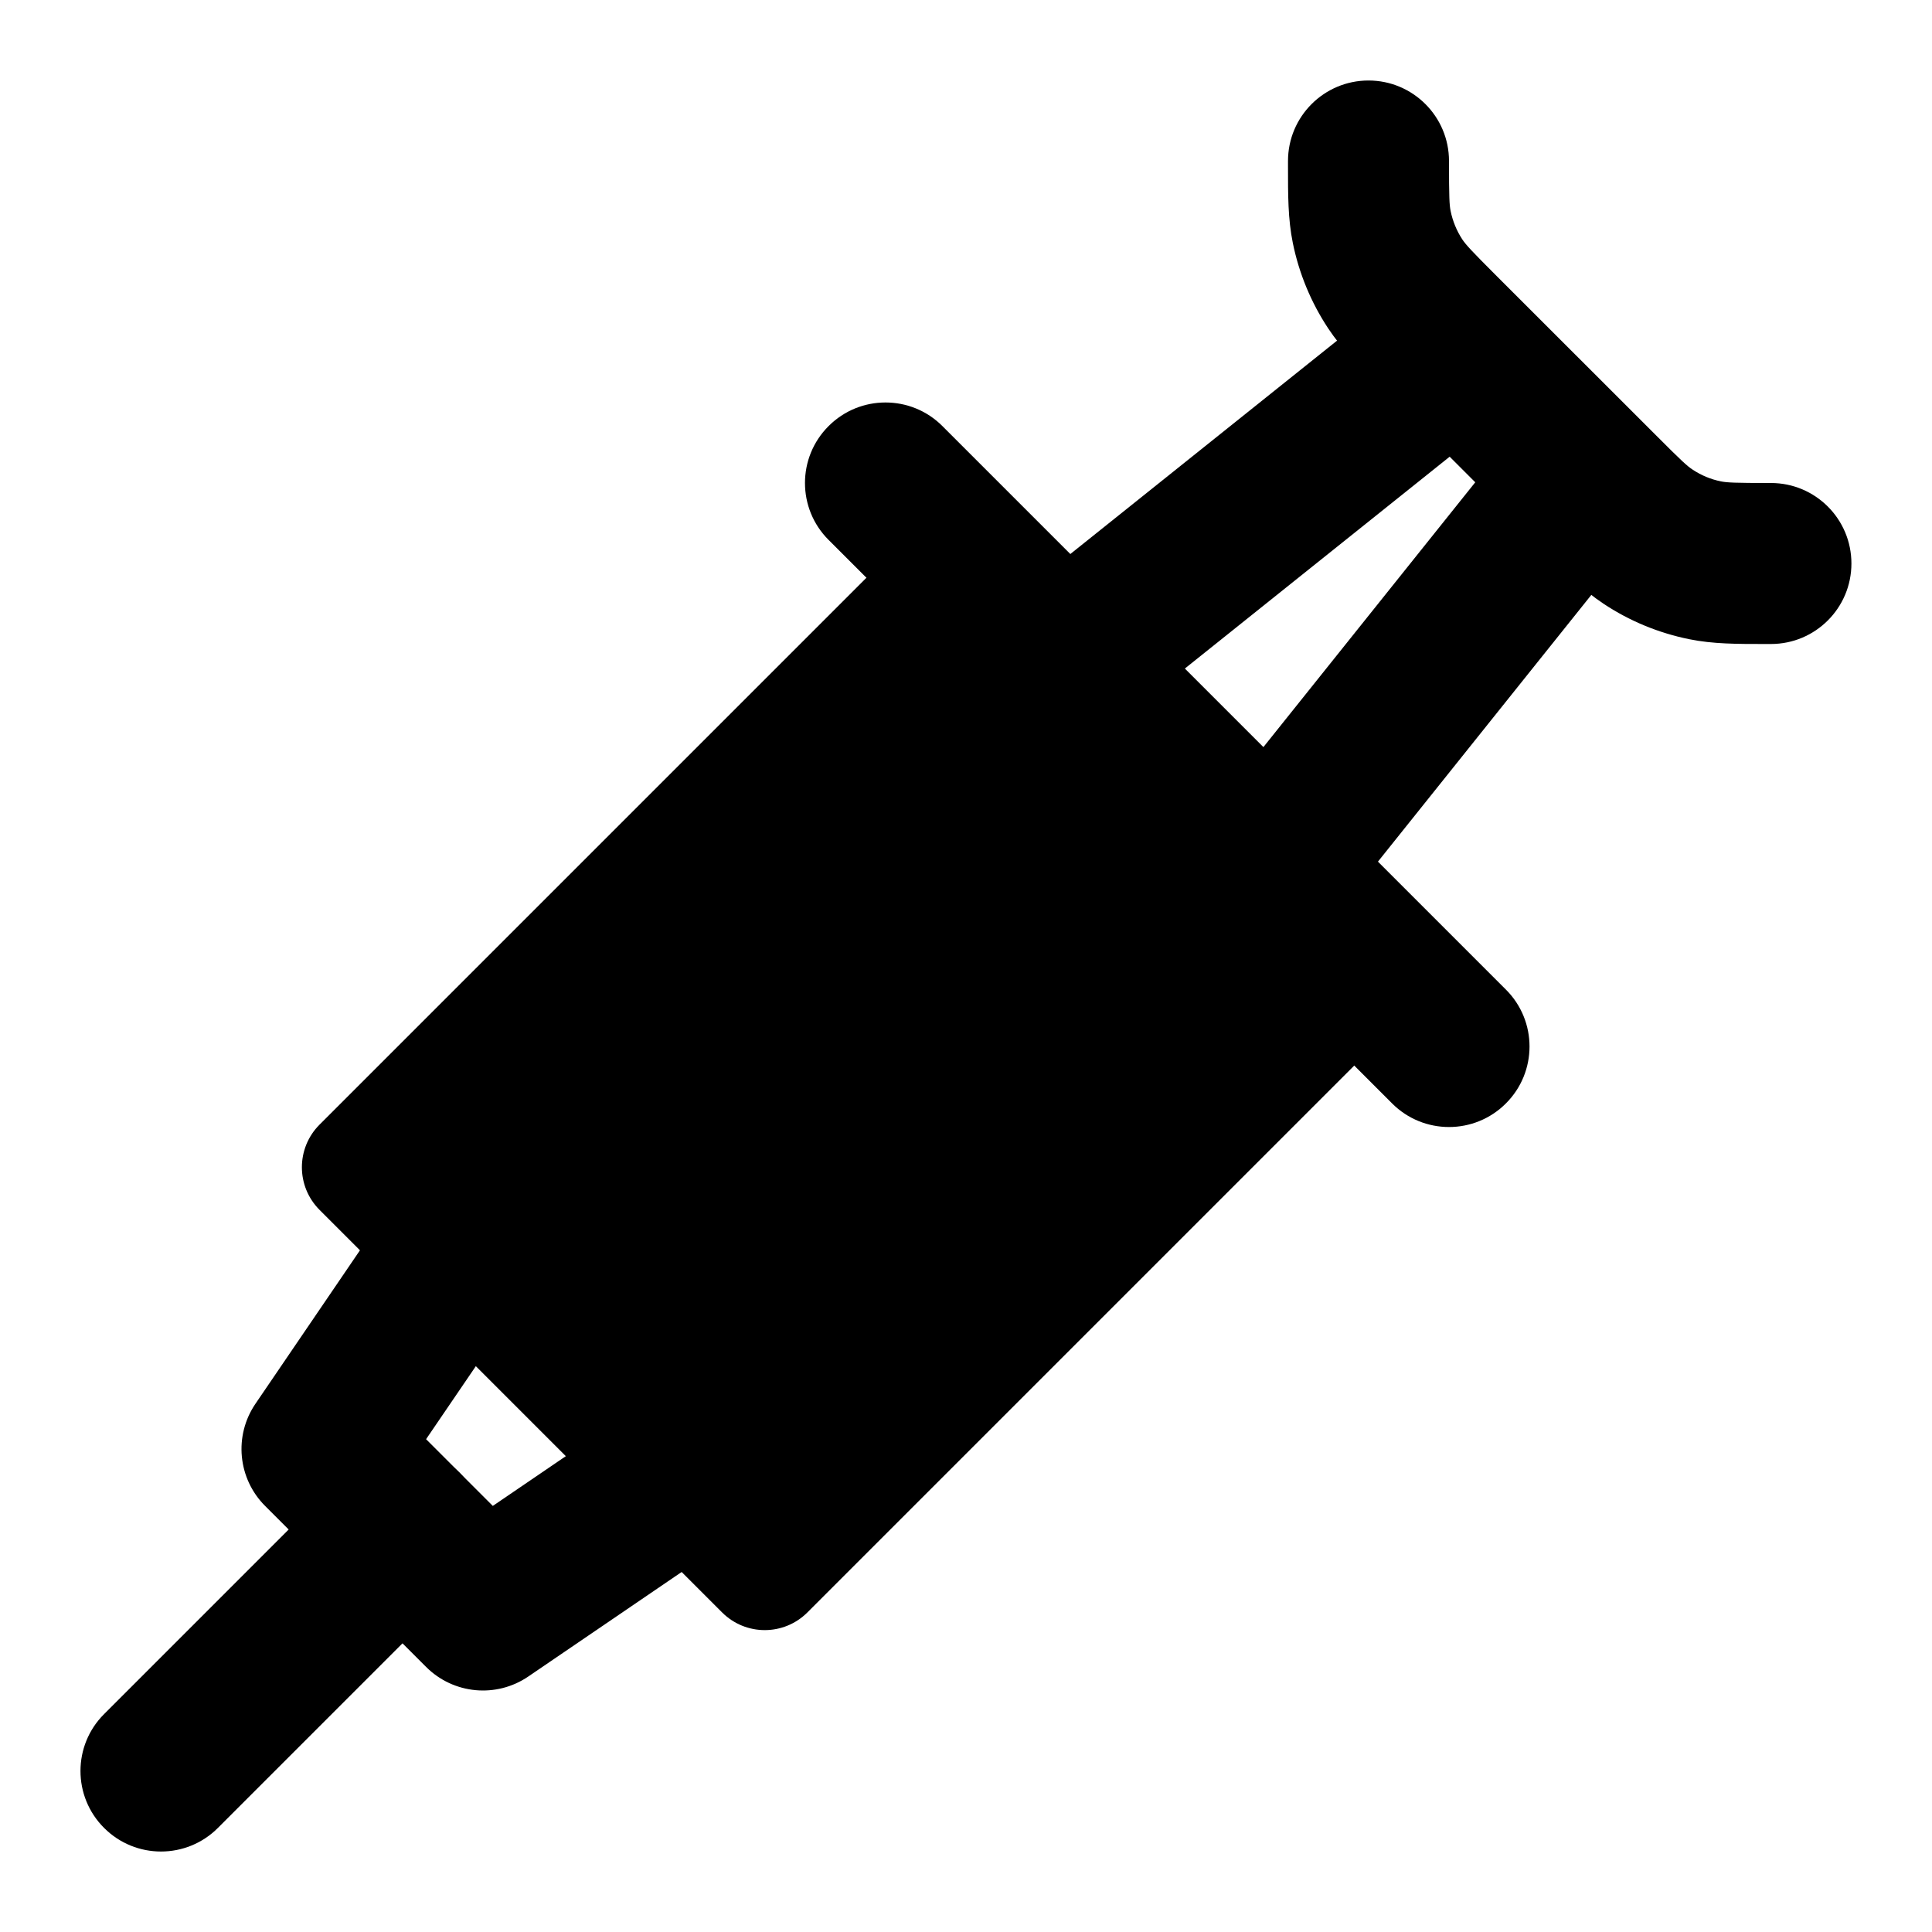 <svg width="24" height="24" viewBox="0 0 24 24" xmlns="http://www.w3.org/2000/svg">
    <path fill-rule="evenodd" clip-rule="evenodd" d="M17 1C17.552 1 18 1.448 18 2C18 2.456 18.005 2.546 18.02 2.621C18.046 2.747 18.095 2.867 18.166 2.975L17.333 3.527L18.166 2.975C18.209 3.039 18.269 3.106 18.591 3.428L20.573 5.409C20.894 5.731 20.961 5.791 21.025 5.833C21.133 5.905 21.253 5.955 21.379 5.98C21.455 5.995 21.544 6 21.999 6C22.552 6 22.999 6.448 22.999 7C22.999 7.552 22.552 8 21.999 8C21.976 8 21.952 8 21.929 8C21.584 8 21.28 8.001 20.982 7.94C20.603 7.863 20.242 7.714 19.92 7.5C19.667 7.332 19.452 7.117 19.208 6.873C19.192 6.857 19.175 6.84 19.158 6.823L17.177 4.842C17.16 4.825 17.144 4.809 17.127 4.792C16.883 4.548 16.667 4.333 16.499 4.079C16.286 3.757 16.137 3.397 16.06 3.019C15.999 2.721 16 2.416 16 2.071C16 2.047 16 2.024 16 2C16 1.448 16.448 1 17 1Z"/>
    <path fill-rule="evenodd" clip-rule="evenodd" d="M11.47 6.47C11.763 6.177 12.237 6.177 12.53 6.47L17.53 11.47C17.823 11.763 17.823 12.237 17.53 12.53L10.03 20.03C9.737 20.323 9.263 20.323 8.97 20.03L3.97 15.03C3.677 14.737 3.677 14.263 3.97 13.97L11.47 6.47Z"/>
    <path fill-rule="evenodd" clip-rule="evenodd" d="M10.293 5.293C10.683 4.902 11.317 4.902 11.707 5.293L18.707 12.293C19.098 12.683 19.098 13.317 18.707 13.707C18.317 14.098 17.683 14.098 17.293 13.707L10.293 6.707C9.902 6.317 9.902 5.683 10.293 5.293Z"/>
    <path fill-rule="evenodd" clip-rule="evenodd" d="M5.926 15.174C6.382 15.485 6.5 16.107 6.189 16.563L5.293 17.878L6.122 18.707L7.437 17.811C7.893 17.5 8.515 17.618 8.826 18.074C9.137 18.53 9.02 19.152 8.563 19.463L6.563 20.826C6.166 21.097 5.633 21.047 5.293 20.707L3.293 18.707C2.953 18.367 2.903 17.834 3.174 17.437L4.536 15.437C4.847 14.98 5.469 14.863 5.926 15.174Z"/>
    <path fill-rule="evenodd" clip-rule="evenodd" d="M19.125 4.78L14.125 8.78C13.694 9.126 13.064 9.056 12.719 8.624C12.374 8.193 12.444 7.564 12.875 7.219L17.875 3.219L19.125 4.78ZM19.219 4.875L20.781 6.124L16.781 11.124C16.436 11.556 15.807 11.626 15.375 11.28C14.944 10.935 14.874 10.306 15.219 9.875L19.219 4.875Z"/>
    <path fill-rule="evenodd" clip-rule="evenodd" d="M5.707 18.293C6.098 18.683 6.098 19.317 5.707 19.707L2.707 22.707C2.317 23.098 1.683 23.098 1.293 22.707C0.902 22.317 0.902 21.683 1.293 21.293L4.293 18.293C4.683 17.902 5.317 17.902 5.707 18.293Z"/>
</svg>
